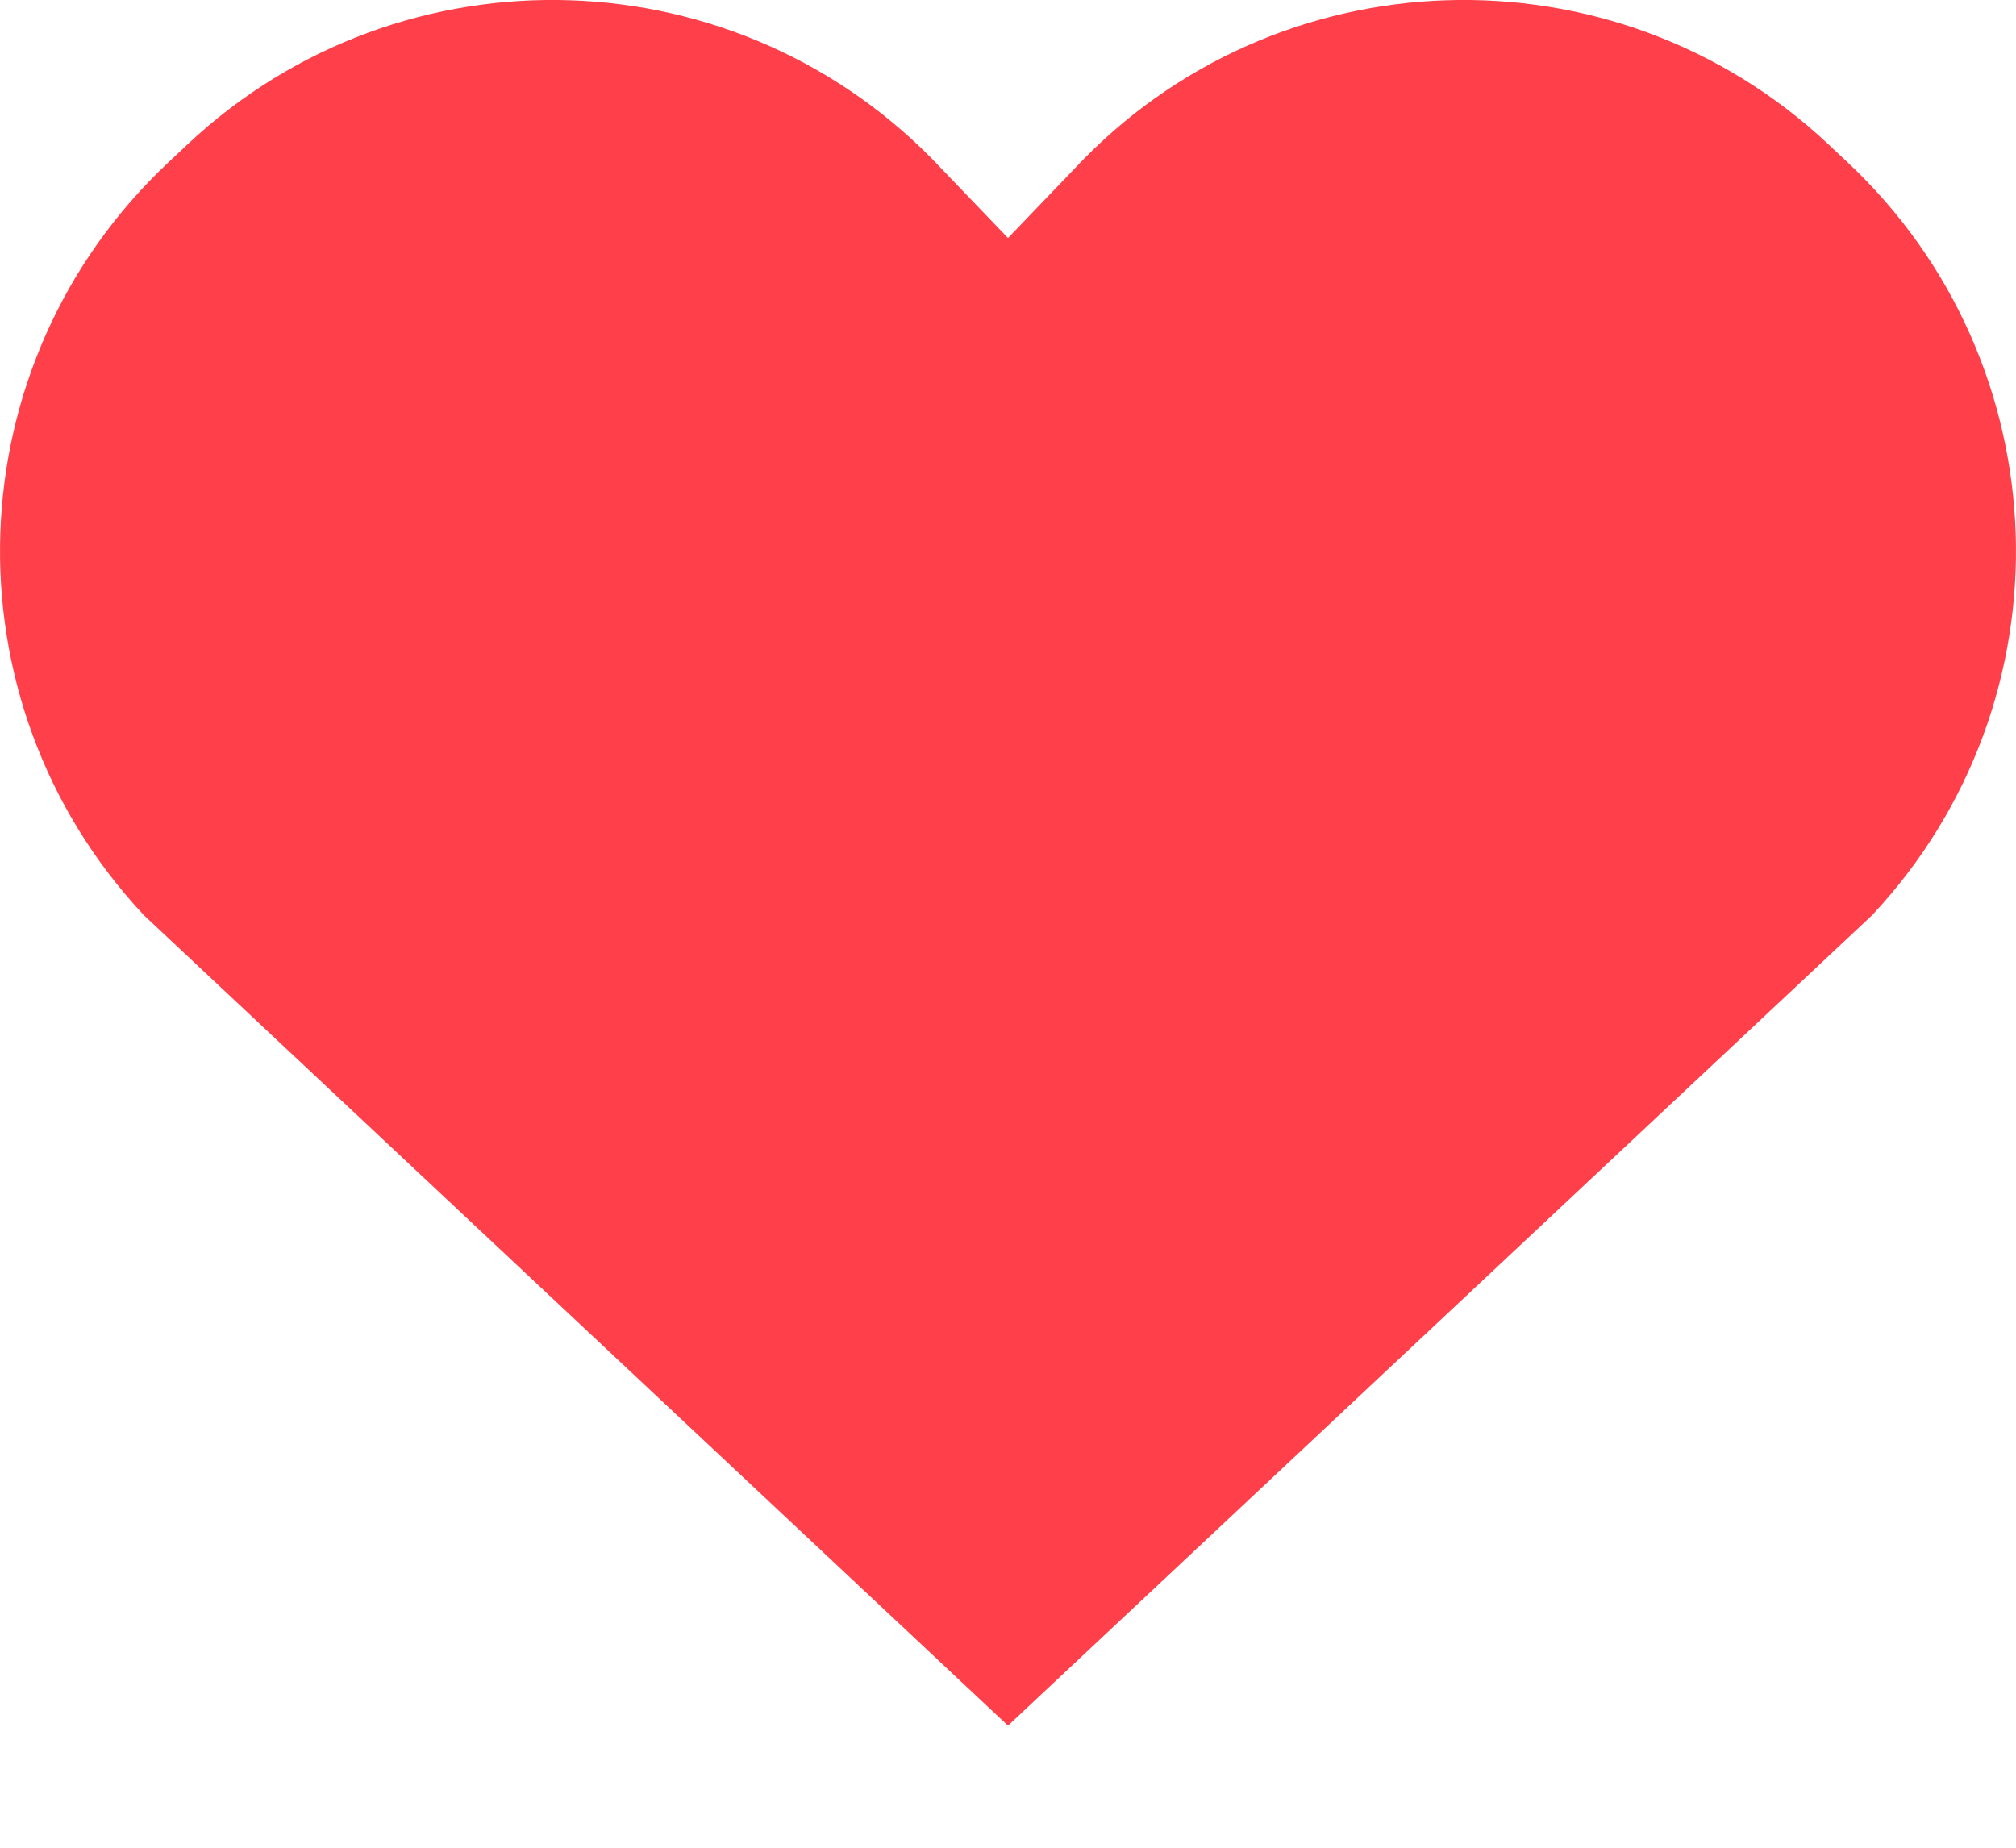 <svg width="12" height="11" viewBox="0 0 12 11" fill="none" xmlns="http://www.w3.org/2000/svg">
<path d="M11.144 5.448L6 10.273L0.856 5.448C-0.341 4.169 -0.274 2.162 1.004 0.965L1.12 0.856C2.399 -0.341 4.407 -0.275 5.604 1.004L6 1.417L6.396 1.004C7.593 -0.275 9.601 -0.341 10.88 0.856L10.996 0.965C12.274 2.162 12.341 4.169 11.144 5.448Z" fill="#FF404B"/>
</svg>
